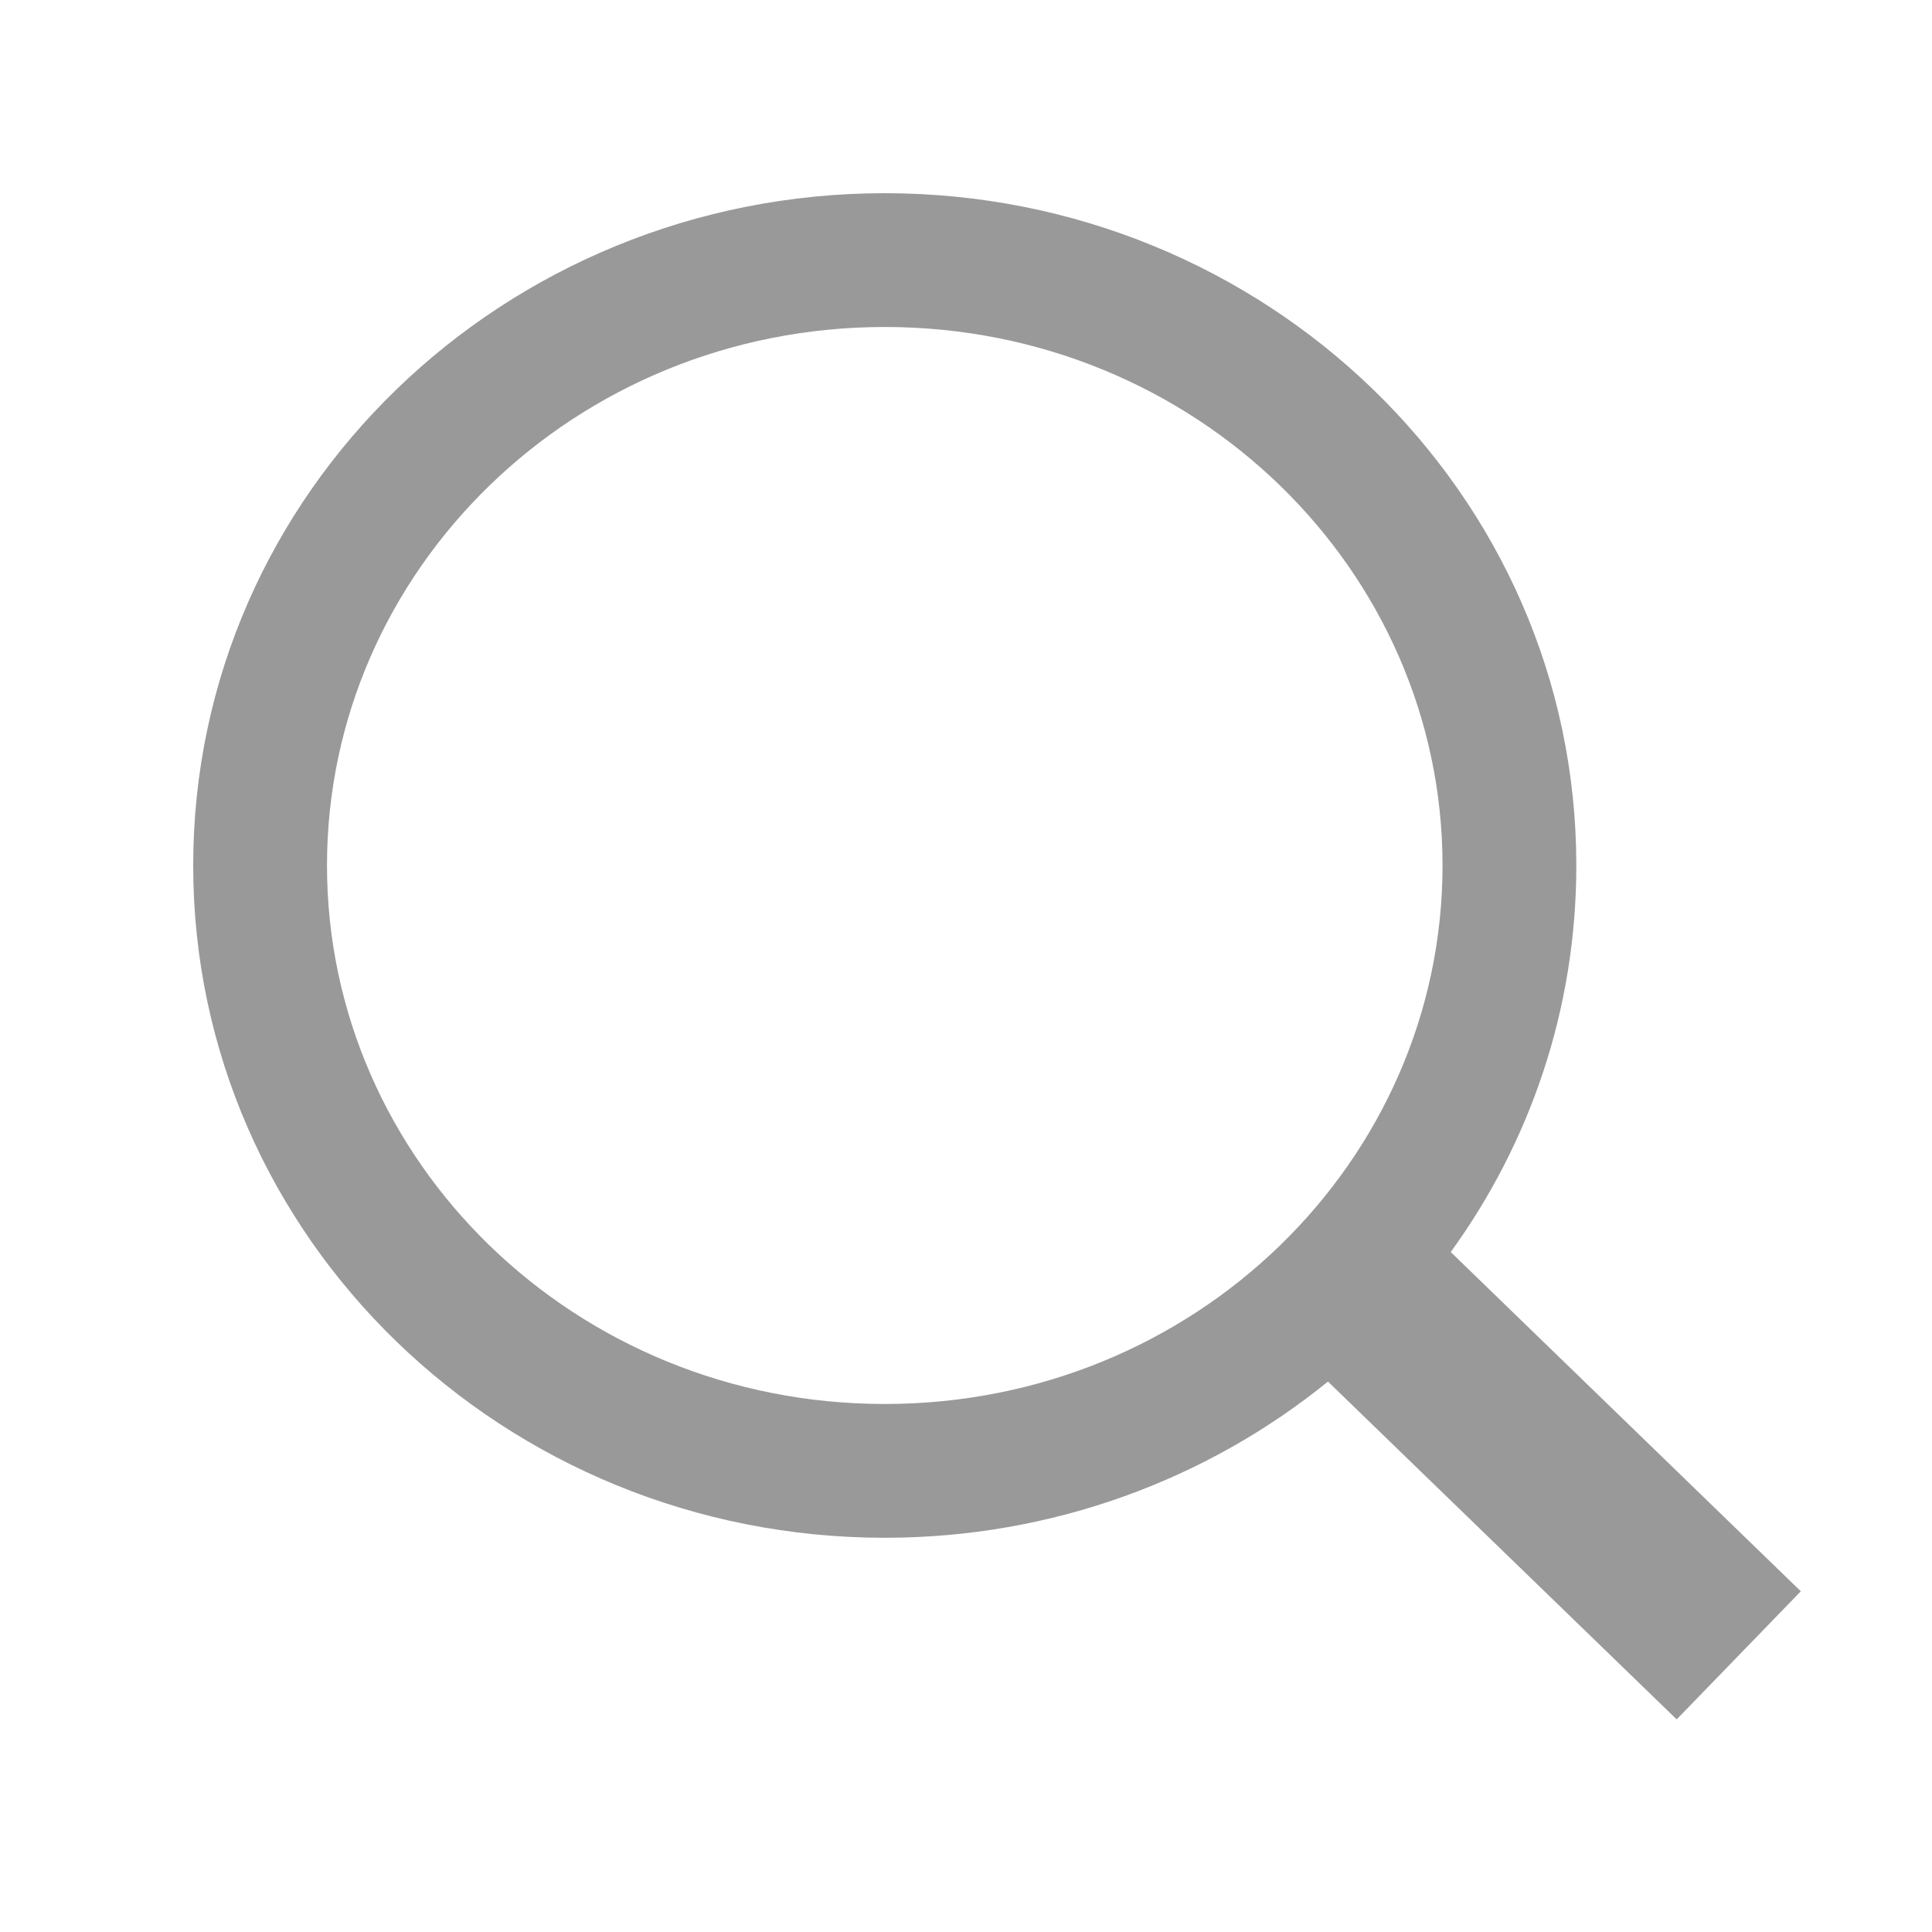 <svg width="20" height="20" viewBox="0 0 20 20" fill="none" xmlns="http://www.w3.org/2000/svg">
<path fill-rule="evenodd" clip-rule="evenodd" d="M3.385 8.959C3.385 5.901 5.949 3.385 9.159 3.385C12.369 3.385 14.933 5.901 14.933 8.959C14.933 12.018 12.369 14.534 9.159 14.534C5.949 14.534 3.385 12.018 3.385 8.959ZM9.159 2C5.226 2 2 5.095 2 8.959C2 12.823 5.226 15.919 9.159 15.919C10.9 15.919 12.502 15.312 13.747 14.302L17.357 17.799L18.642 16.473L15.018 12.961C15.836 11.832 16.318 10.453 16.318 8.959C16.318 5.095 13.092 2 9.159 2Z" fill="#555555" fill-opacity="0.6"/>
</svg>
